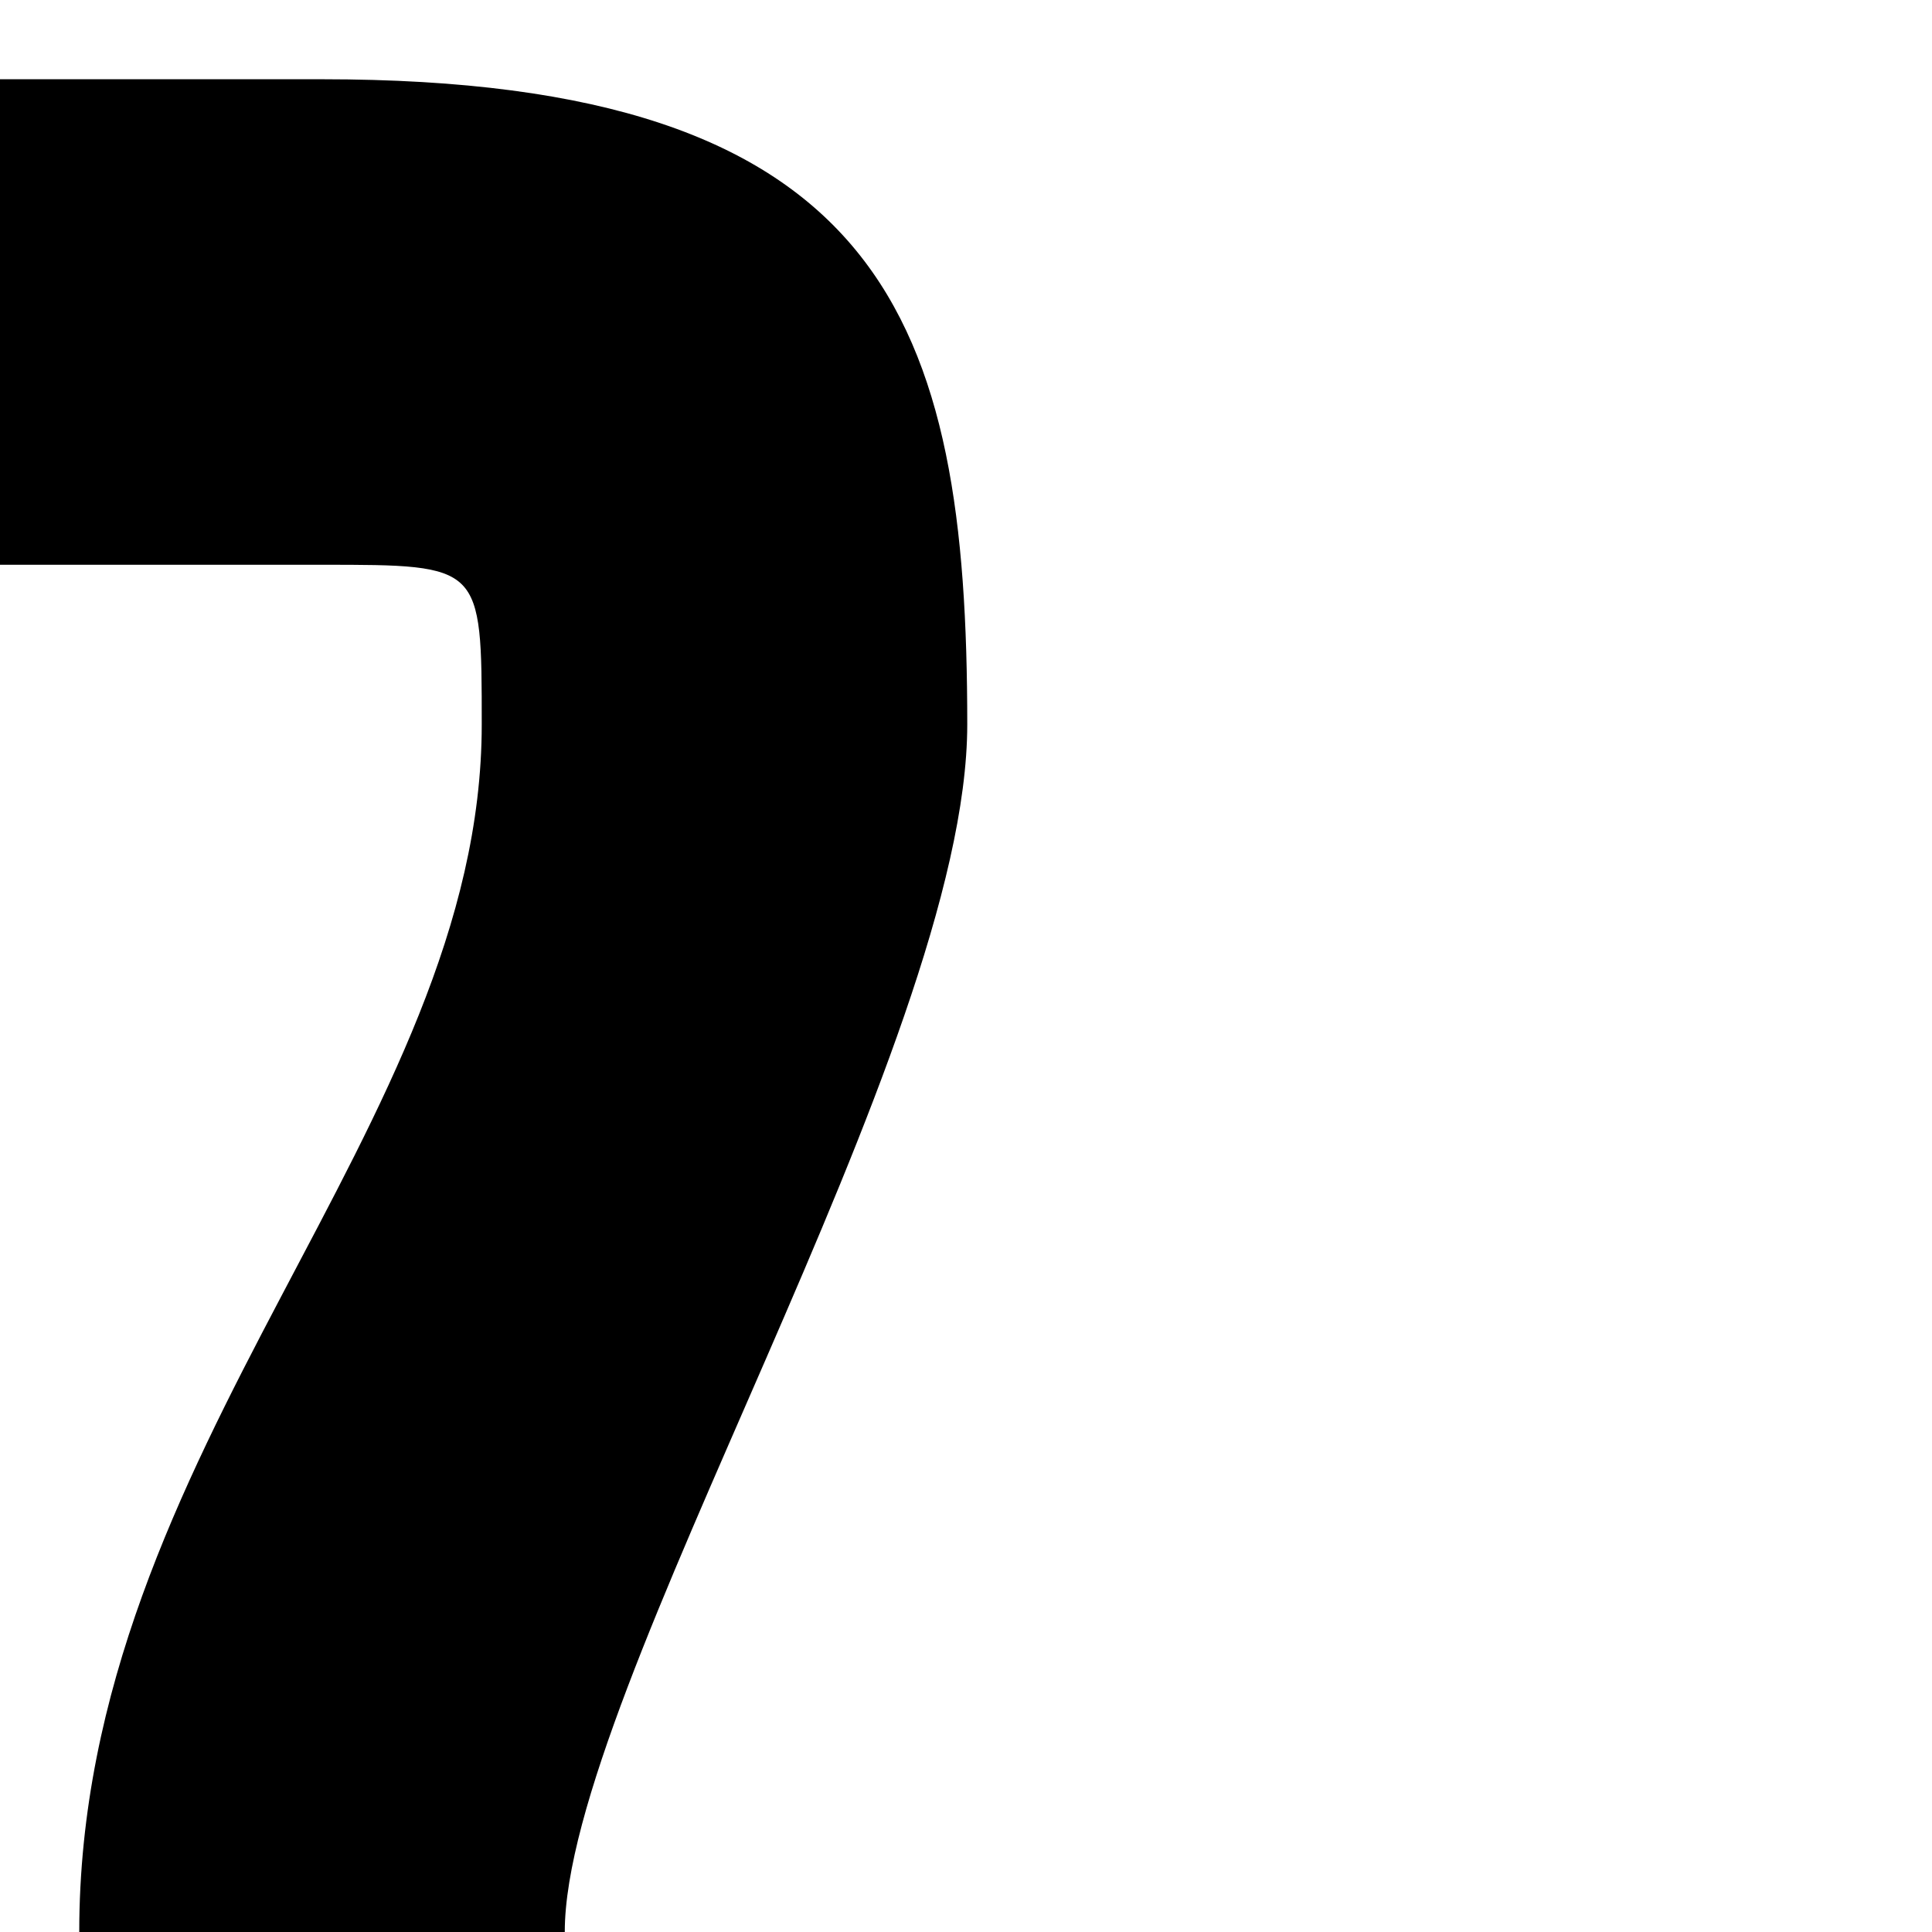<?xml version="1.0" encoding="UTF-8" standalone="no"?>
<!-- Created with Inkscape (http://www.inkscape.org/) -->

<svg
   xmlns:dc="http://purl.org/dc/elements/1.1/"
   xmlns:cc="http://creativecommons.org/ns#"
   xmlns:rdf="http://www.w3.org/1999/02/22-rdf-syntax-ns#"
   xmlns:svg="http://www.w3.org/2000/svg"
   xmlns="http://www.w3.org/2000/svg"
   xmlns:sodipodi="http://sodipodi.sourceforge.net/DTD/sodipodi-0.dtd"
   xmlns:inkscape="http://www.inkscape.org/namespaces/inkscape"
   width="768"
   height="768"
   viewBox="0 0 203.2 203.2"
   version="1.1"
   id="svg3719"
   sodipodi:docname="_10_41_2.svg"
   inkscape:version="0.92.4 (5da689c313, 2019-01-14)">
  <defs
     id="defs3713">
    <inkscape:path-effect
       effect="spiro"
       id="path-effect816"
       is_visible="true" />
  </defs>
  <sodipodi:namedview
     id="base"
     pagecolor="#ffffff"
     bordercolor="#666666"
     borderopacity="1.0"
     inkscape:pageopacity="0.0"
     inkscape:pageshadow="2"
     inkscape:zoom="0.7"
     inkscape:cx="55.890833"
     inkscape:cy="452.40307"
     inkscape:document-units="mm"
     inkscape:current-layer="layer1"
     showgrid="true"
     units="px"
     inkscape:window-width="944"
     inkscape:window-height="1122"
     inkscape:window-x="960"
     inkscape:window-y="0"
     inkscape:window-maximized="0">
    <inkscape:grid
       type="xygrid"
       id="grid3721"
       spacingx="8.467"
       spacingy="8.467"
       enabled="true"
       empspacing="8" />
  </sodipodi:namedview>
  <g
     inkscape:label="Vrstva 1"
     inkscape:groupmode="layer"
     id="layer1"
     transform="translate(0,-93.8)">
    <path
       style="fill:#000000;fill-opacity:1;stroke:#000000;stroke-width:0.265px;stroke-linecap:butt;stroke-linejoin:miter;stroke-opacity:1"
       d="m 0,102.267 h 33.867 c 59.267,0 67.733,25.4 67.733,67.733 0,33.867 -42.333,101.6 -42.333,127 H 8.467 c -1e-6,-50.8 42.333,-84.667 42.333,-127 0,-16.933 0,-16.933 -16.933,-16.933 H 0 Z"
       id="path4565"
       inkscape:connector-curvature="0"
       sodipodi:nodetypes="ccccccccc" />
  </g>
</svg>
